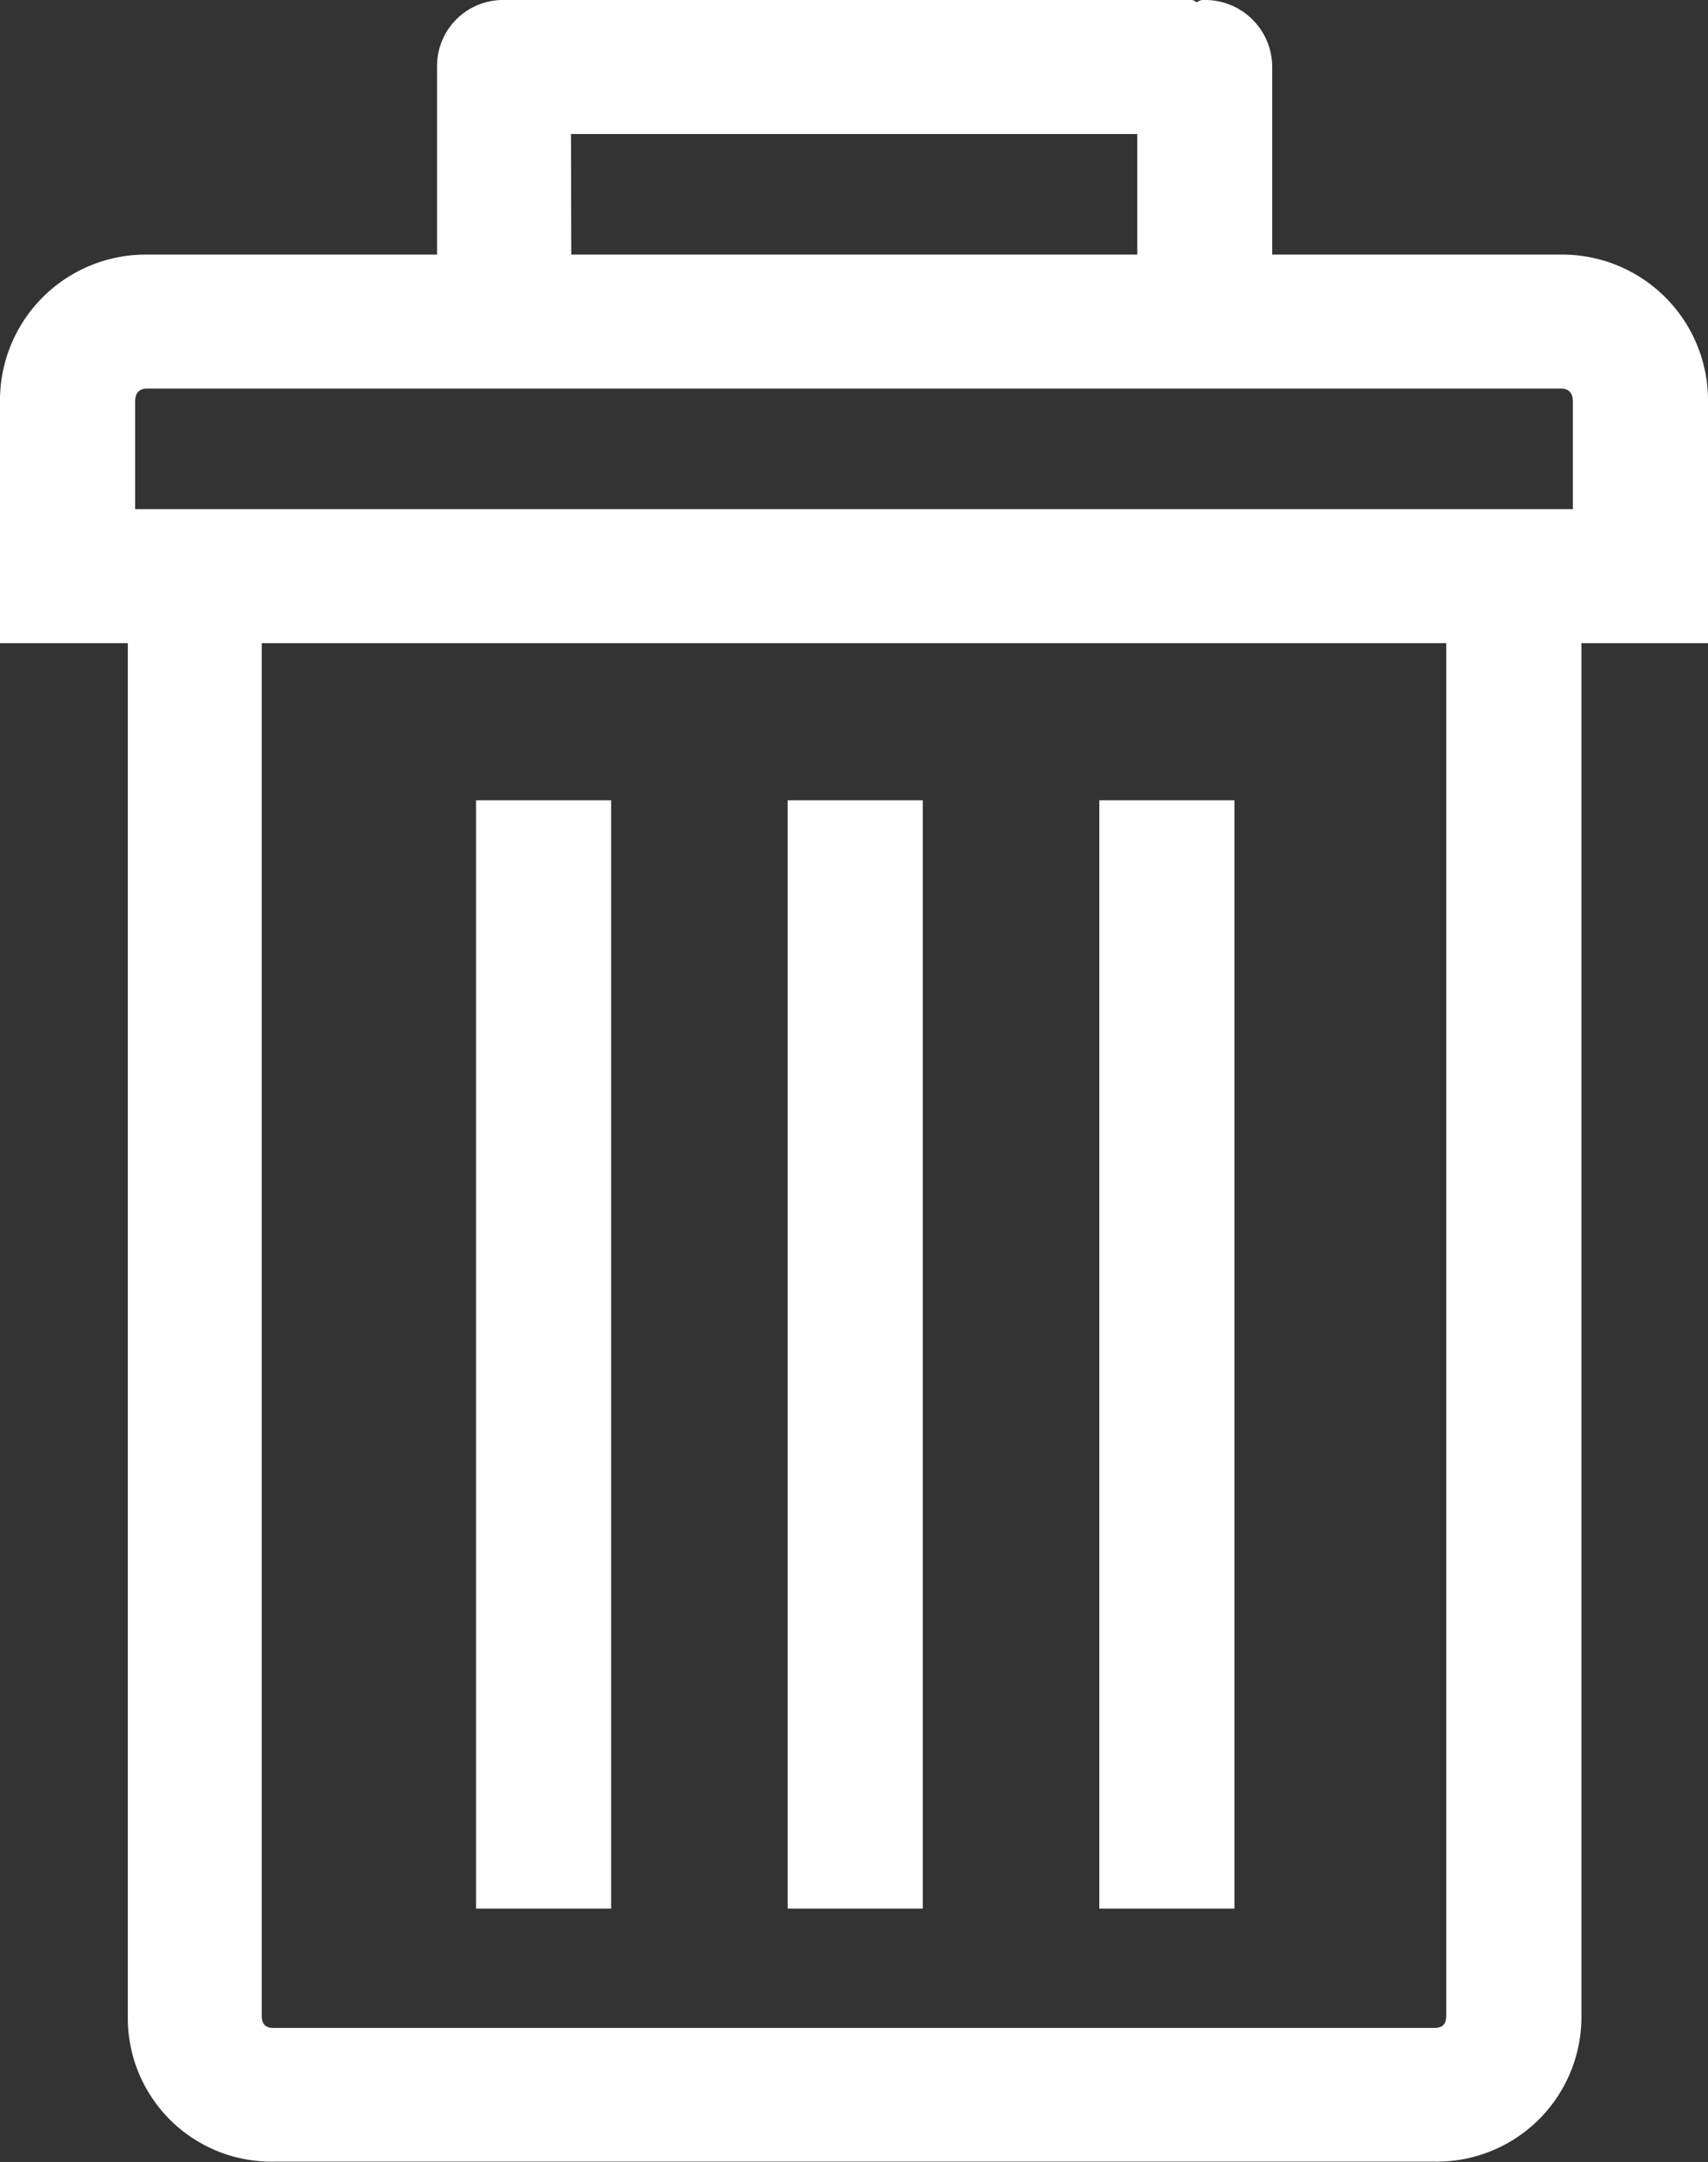 <svg xmlns="http://www.w3.org/2000/svg" width="23.437" height="29.652" viewBox="0 0 23.437 29.652">
  <rect x="0" y="0" width="23.437" height="29.652" fill="#333333" stroke="none"/>
  <g id="Group_1528" data-name="Group 1528" transform="translate(50.406 -41.728)">
    <path id="Path_2527" data-name="Path 2527" d="M-28.99,45.22h-3.959V42.647a.92.92,0,0,0-.936-.919.138.138,0,0,0-.1.034.126.126,0,0,0-.067-.034H-43.49a.906.906,0,0,0-.919.919V45.22h-3.976a2,2,0,0,0-2.021,2.021v3.308h1.754V69.375a1.969,1.969,0,0,0,2.005,2h15.919a1.984,1.984,0,0,0,2.022-2V50.549h1.737V47.241A2,2,0,0,0-28.99,45.22Zm-13.581-1.654H-34.8V45.22h-7.767Zm12.01,25.809c0,.117-.05.167-.167.167H-46.647c-.117,0-.167-.05-.167-.167V50.549h16.253Zm1.738-20.664H-48.552v-1.47c0-.117.05-.184.167-.184H-28.99c.117,0,.167.067.167.184Z" fill="#fff"/>
    <rect id="Rectangle_2656" data-name="Rectangle 2656" width="1.854" height="15.201" transform="translate(-35.321 52.704)" fill="#fff"/>
    <rect id="Rectangle_2657" data-name="Rectangle 2657" width="1.854" height="15.201" transform="translate(-39.598 52.704)" fill="#fff"/>
    <rect id="Rectangle_2658" data-name="Rectangle 2658" width="1.854" height="15.201" transform="translate(-43.874 52.704)" fill="#fff"/>
  </g>
</svg>
